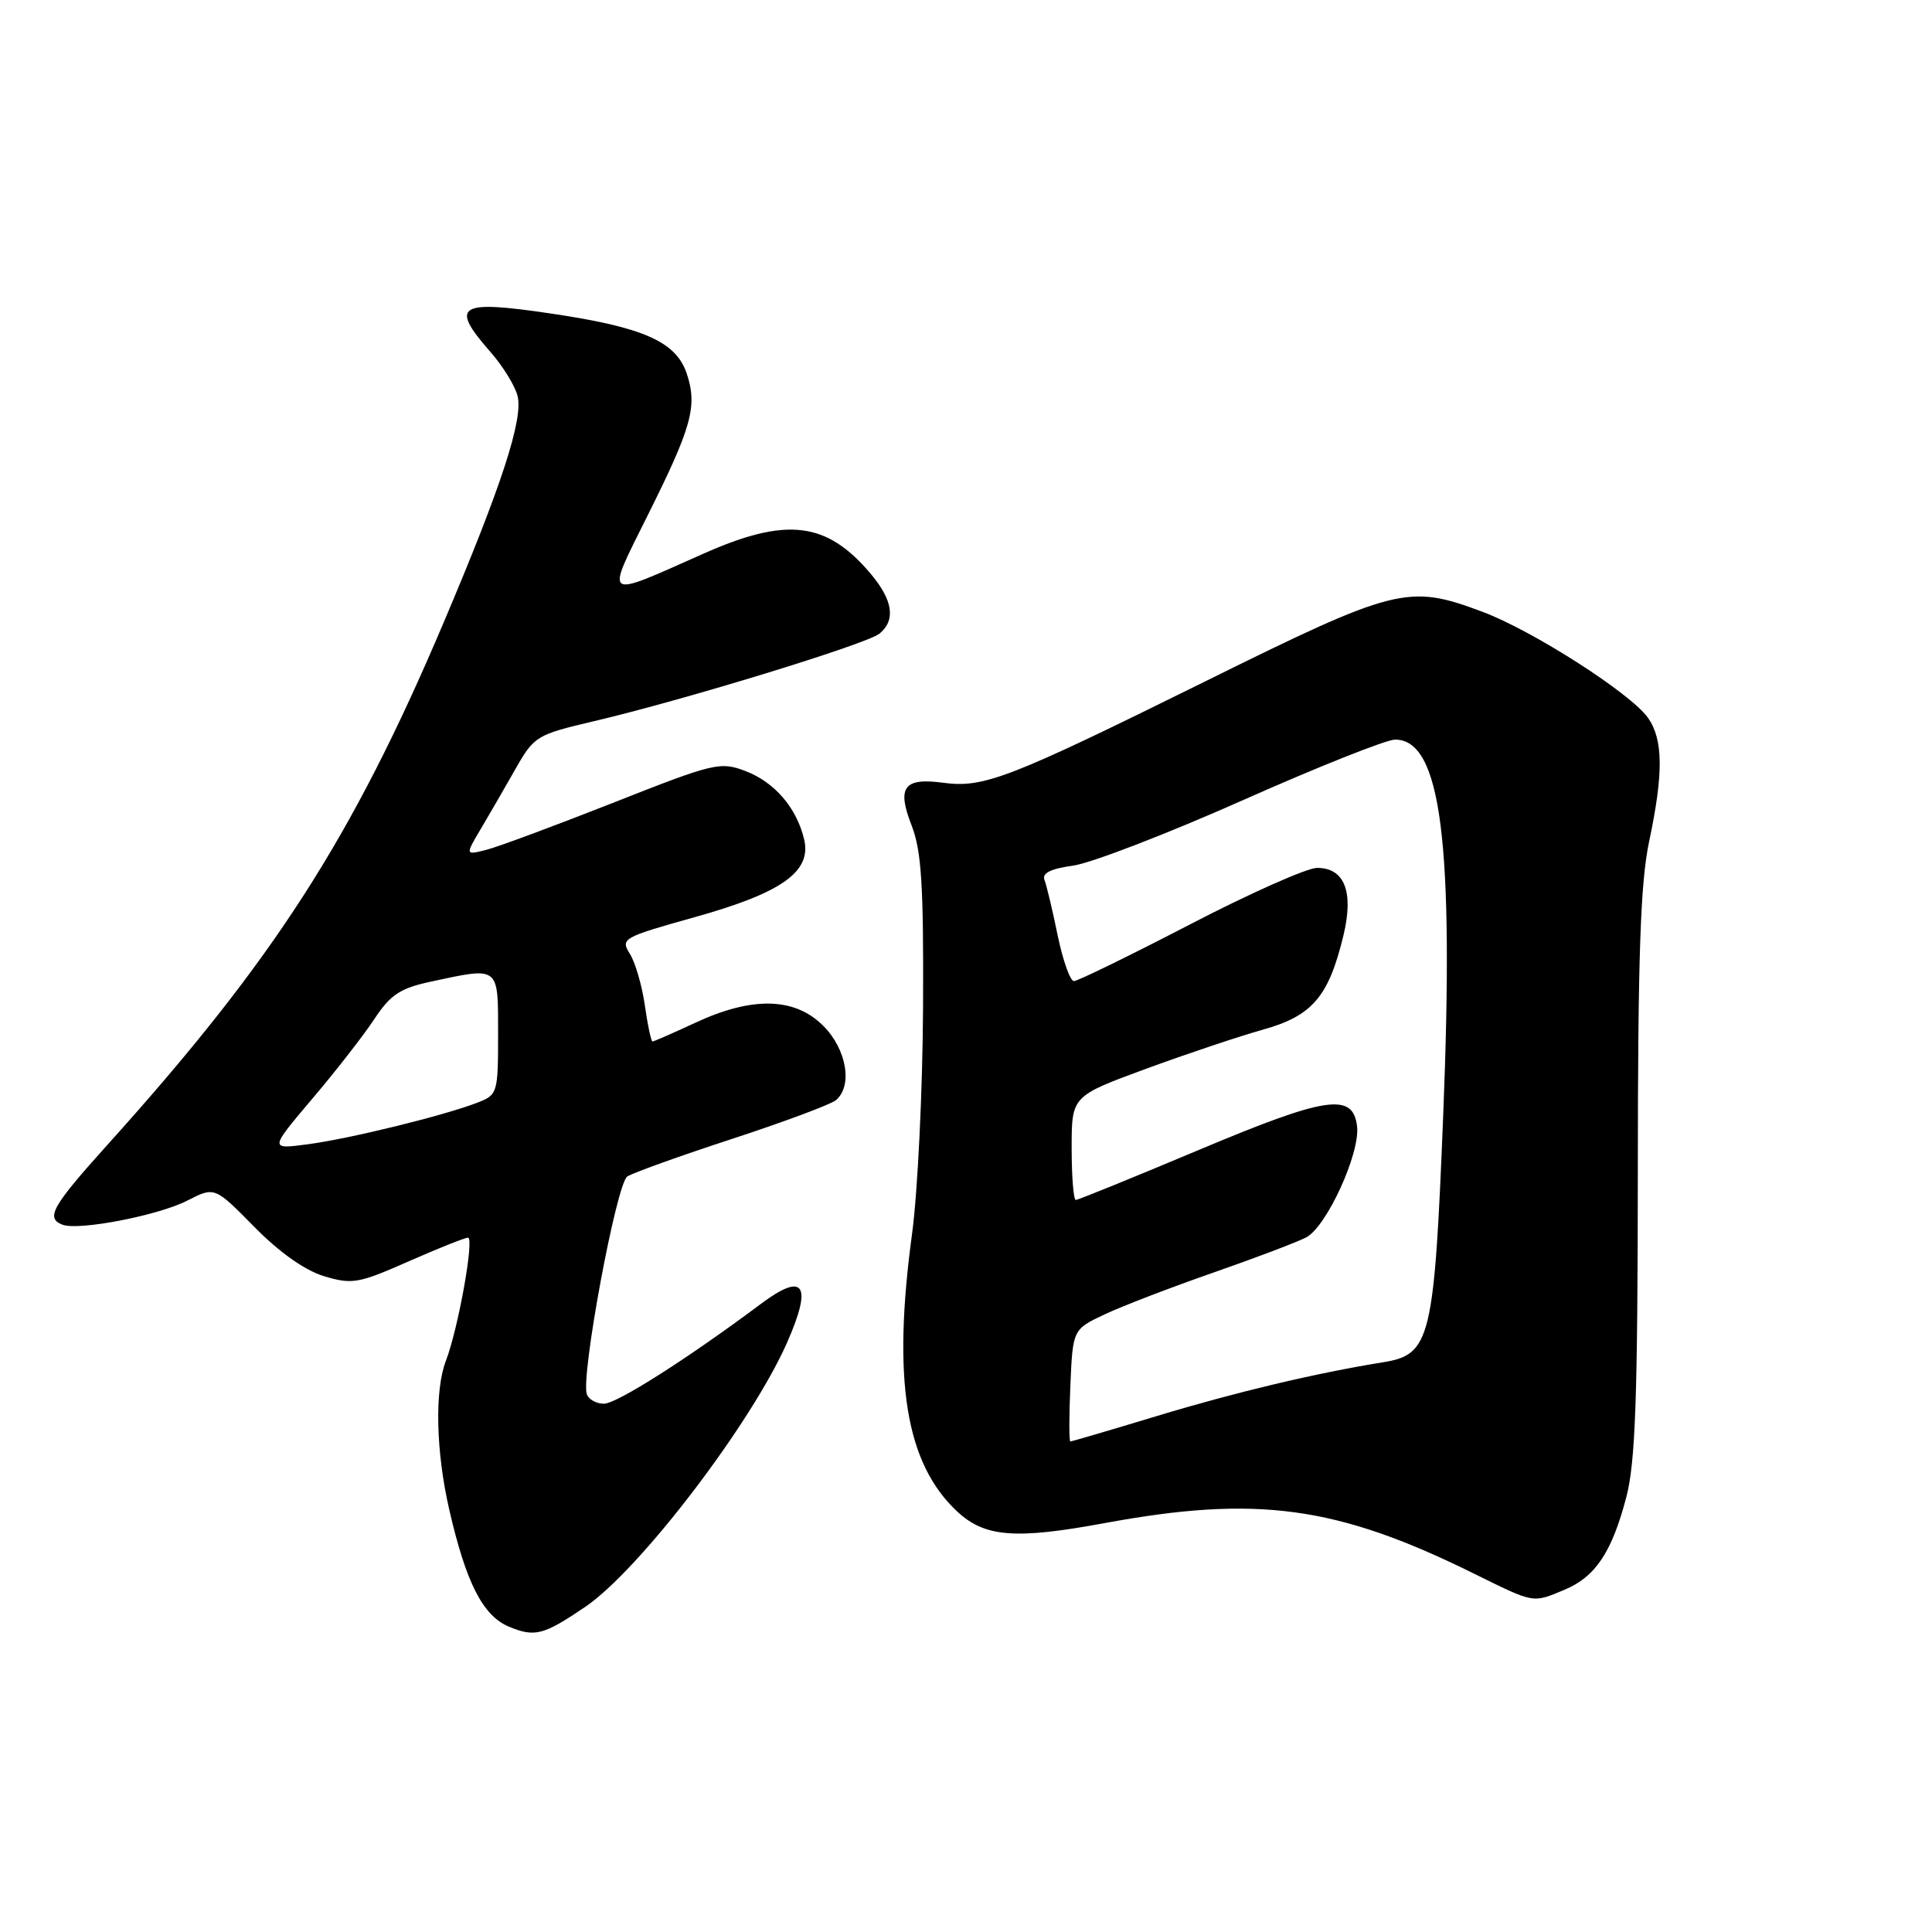 <?xml version="1.0" encoding="UTF-8" standalone="no"?>
<!DOCTYPE svg PUBLIC "-//W3C//DTD SVG 1.1//EN" "http://www.w3.org/Graphics/SVG/1.1/DTD/svg11.dtd" >
<svg xmlns="http://www.w3.org/2000/svg" xmlns:xlink="http://www.w3.org/1999/xlink" version="1.1" viewBox="0 0 256 256">
 <g >
 <path fill="currentColor"
d=" M 77.53 212.93 C 84.72 208.07 99.55 188.65 104.30 177.88 C 107.69 170.18 106.54 168.49 100.81 172.78 C 91.11 180.03 81.72 186.00 80.02 186.00 C 79.03 186.00 78.01 185.44 77.76 184.75 C 76.92 182.43 81.68 156.82 83.12 155.89 C 83.88 155.40 90.12 153.16 97.00 150.91 C 103.88 148.66 110.06 146.35 110.75 145.79 C 113.02 143.91 112.20 139.04 109.08 135.92 C 105.30 132.14 99.68 132.01 92.15 135.51 C 89.21 136.88 86.65 138.00 86.46 138.00 C 86.28 138.00 85.82 135.86 85.45 133.25 C 85.08 130.64 84.19 127.56 83.47 126.40 C 82.19 124.37 82.48 124.21 92.05 121.53 C 103.62 118.30 107.57 115.49 106.55 111.21 C 105.56 107.04 102.64 103.64 98.78 102.17 C 95.43 100.89 94.62 101.09 81.25 106.37 C 73.53 109.41 65.97 112.22 64.44 112.61 C 61.65 113.31 61.65 113.31 63.67 109.90 C 64.78 108.03 66.85 104.45 68.27 101.95 C 70.77 97.54 71.08 97.35 78.67 95.57 C 90.61 92.77 114.90 85.32 116.54 83.96 C 118.71 82.17 118.32 79.53 115.38 76.04 C 109.53 69.09 104.21 68.46 93.13 73.40 C 79.80 79.33 80.19 79.60 85.80 68.33 C 91.67 56.58 92.43 53.83 91.01 49.54 C 89.61 45.28 85.29 43.36 73.04 41.55 C 60.68 39.71 59.54 40.43 64.99 46.64 C 66.63 48.51 68.25 51.13 68.58 52.47 C 69.35 55.54 66.46 64.41 58.78 82.50 C 46.65 111.10 36.26 127.25 14.31 151.61 C 6.87 159.87 6.01 161.40 8.28 162.28 C 10.41 163.10 20.98 161.06 24.83 159.08 C 28.44 157.23 28.44 157.23 33.70 162.57 C 37.03 165.96 40.41 168.34 42.96 169.11 C 46.66 170.22 47.53 170.06 54.12 167.15 C 58.04 165.42 61.60 164.00 62.01 164.00 C 62.88 164.00 60.71 176.11 59.08 180.32 C 57.58 184.23 57.76 192.31 59.52 200.00 C 61.75 209.72 63.97 214.08 67.41 215.53 C 70.85 216.97 72.00 216.68 77.53 212.93 Z  M 207.33 210.64 C 211.42 208.93 213.60 205.64 215.51 198.32 C 216.70 193.73 217.00 185.13 217.02 155.54 C 217.03 126.68 217.36 116.96 218.52 111.50 C 220.43 102.46 220.39 98.00 218.37 95.12 C 216.12 91.90 203.07 83.54 196.42 81.06 C 186.58 77.38 185.00 77.77 159.51 90.38 C 133.64 103.17 130.34 104.44 124.98 103.72 C 119.76 103.02 118.81 104.30 120.79 109.37 C 122.10 112.72 122.39 117.26 122.31 133.50 C 122.25 144.50 121.60 158.00 120.85 163.50 C 118.22 182.94 120.00 193.89 126.82 200.27 C 130.48 203.69 134.52 204.01 146.37 201.82 C 166.51 198.10 177.07 199.53 195.08 208.40 C 203.43 212.52 203.01 212.44 207.33 210.64 Z  M 41.32 145.66 C 44.42 142.02 48.13 137.25 49.57 135.08 C 51.75 131.78 53.00 130.95 57.14 130.06 C 66.23 128.11 66.00 127.93 66.00 137.02 C 66.00 144.85 65.93 145.08 63.25 146.11 C 58.84 147.82 46.33 150.89 40.80 151.62 C 35.70 152.30 35.70 152.30 41.32 145.66 Z  M 141.83 183.58 C 142.15 176.15 142.15 176.15 146.42 174.14 C 148.76 173.04 155.25 170.55 160.85 168.60 C 166.44 166.65 171.95 164.56 173.10 163.95 C 175.80 162.50 180.23 152.83 179.82 149.26 C 179.29 144.72 175.77 145.25 158.67 152.45 C 150.10 156.05 142.85 159.00 142.55 159.00 C 142.25 159.00 142.00 155.91 142.00 152.13 C 142.00 145.25 142.00 145.25 151.75 141.66 C 157.11 139.69 164.12 137.34 167.32 136.44 C 173.90 134.61 176.06 132.07 178.02 123.92 C 179.40 118.16 178.16 115.00 174.52 115.00 C 173.20 115.00 165.61 118.37 157.66 122.50 C 149.71 126.62 142.80 130.00 142.30 130.00 C 141.81 130.00 140.84 127.28 140.15 123.96 C 139.47 120.63 138.68 117.32 138.40 116.60 C 138.05 115.69 139.21 115.11 142.20 114.70 C 144.57 114.37 154.67 110.48 164.64 106.05 C 174.60 101.62 183.70 98.00 184.86 98.00 C 190.95 98.00 192.69 111.58 191.23 147.81 C 190.04 177.53 189.56 179.50 183.25 180.51 C 174.41 181.93 163.76 184.46 153.33 187.62 C 147.19 189.48 142.01 191.00 141.83 191.00 C 141.65 191.00 141.65 187.66 141.83 183.58 Z "/>
</g>
</svg>